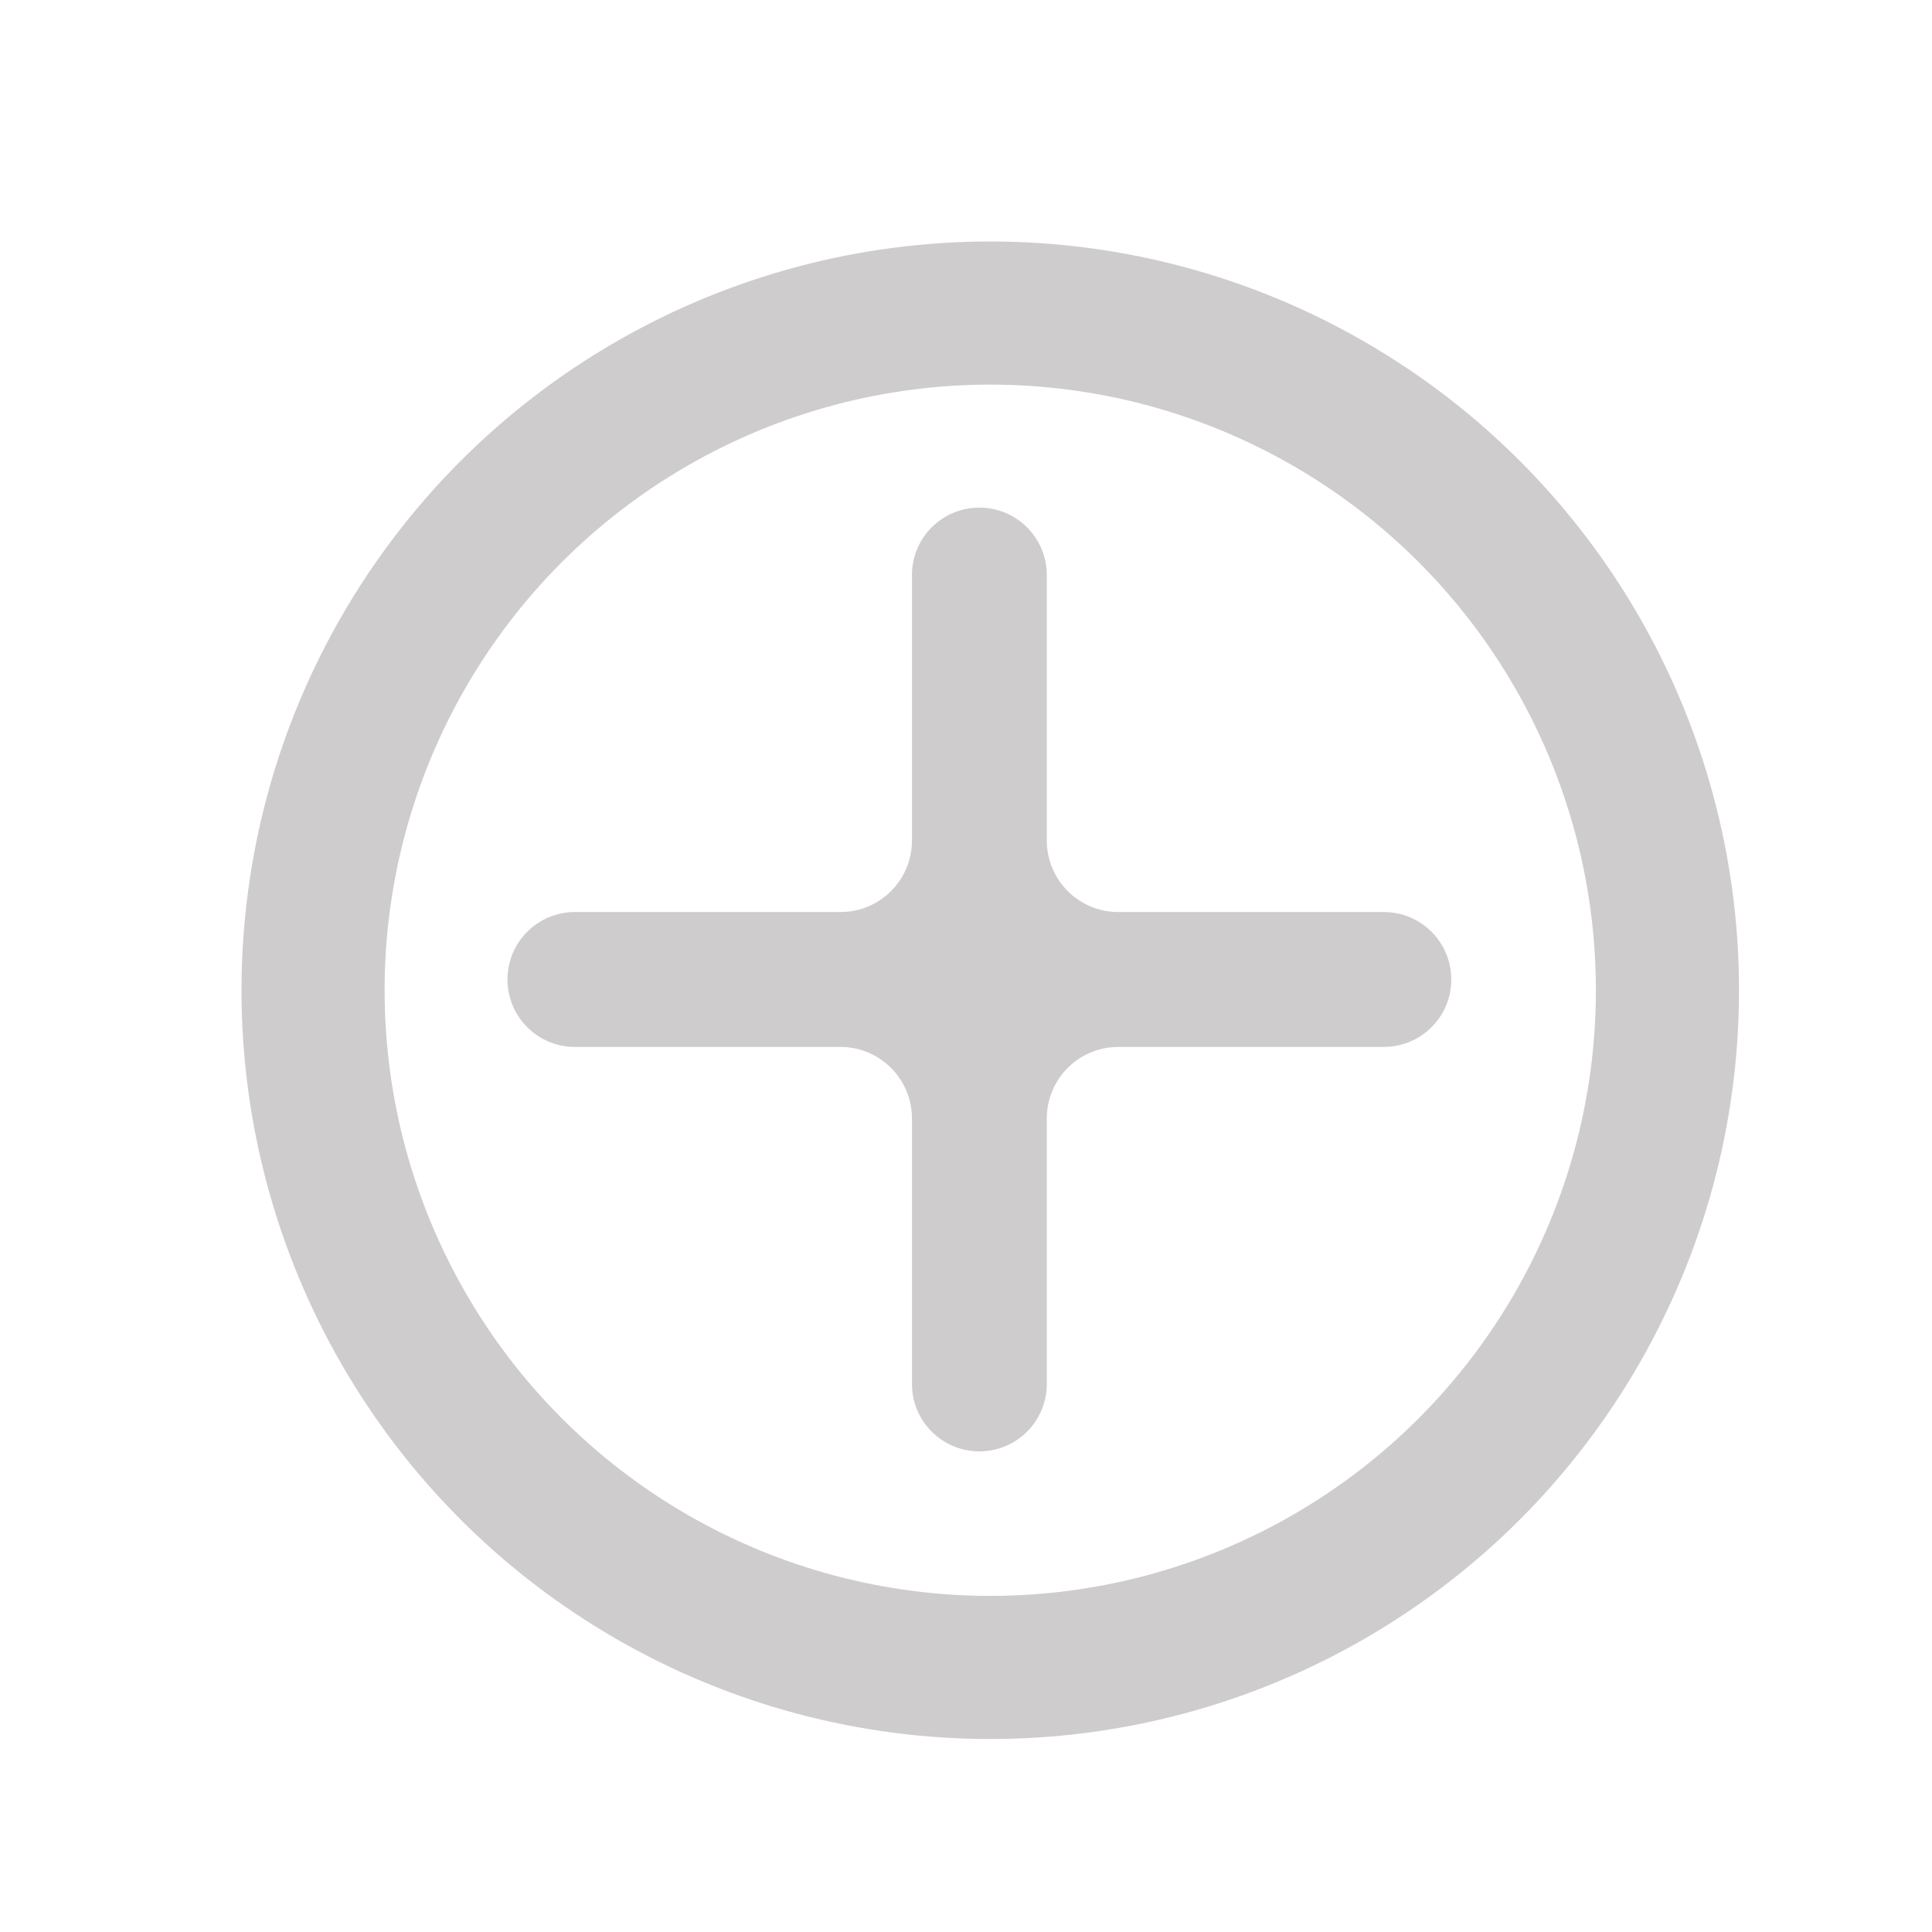 <svg width="27" height="27" viewBox="0 0 27 27" fill="none" xmlns="http://www.w3.org/2000/svg">
<g clip-path="url(#clip0_3186_2147)">
<mask id="mask0_3186_2147" style="mask-type:alpha" maskUnits="userSpaceOnUse" x="3" y="3" width="27" height="27">
<rect x="3.562" y="3.562" width="25.875" height="25.875" rx="1" fill="#D9D9D9"/>
</mask>
<g mask="url(#mask0_3186_2147)">
<path d="M13.687 20.283C13.166 20.283 12.745 19.862 12.745 19.341V15.631C12.745 15.078 12.297 14.631 11.745 14.631H8.034C7.514 14.631 7.092 14.209 7.092 13.689C7.092 13.168 7.514 12.746 8.034 12.746H11.745C12.297 12.746 12.745 12.299 12.745 11.746V8.036C12.745 7.516 13.166 7.094 13.687 7.094C14.207 7.094 14.629 7.516 14.629 8.036V11.746C14.629 12.299 15.076 12.746 15.629 12.746H19.339C19.86 12.746 20.282 13.168 20.282 13.689C20.282 14.209 19.86 14.631 19.339 14.631H15.629C15.076 14.631 14.629 15.078 14.629 15.631V19.341C14.629 19.862 14.207 20.283 13.687 20.283Z" fill="#CECCCC"/>
</g>
<circle cx="13.839" cy="13.839" r="9.464" stroke="#CECCCC" stroke-width="2"/>
</g>
<defs>
<clipPath id="clip0_3186_2147">
<rect width="27" height="27" fill="white"/>
</clipPath>
</defs>
</svg>

